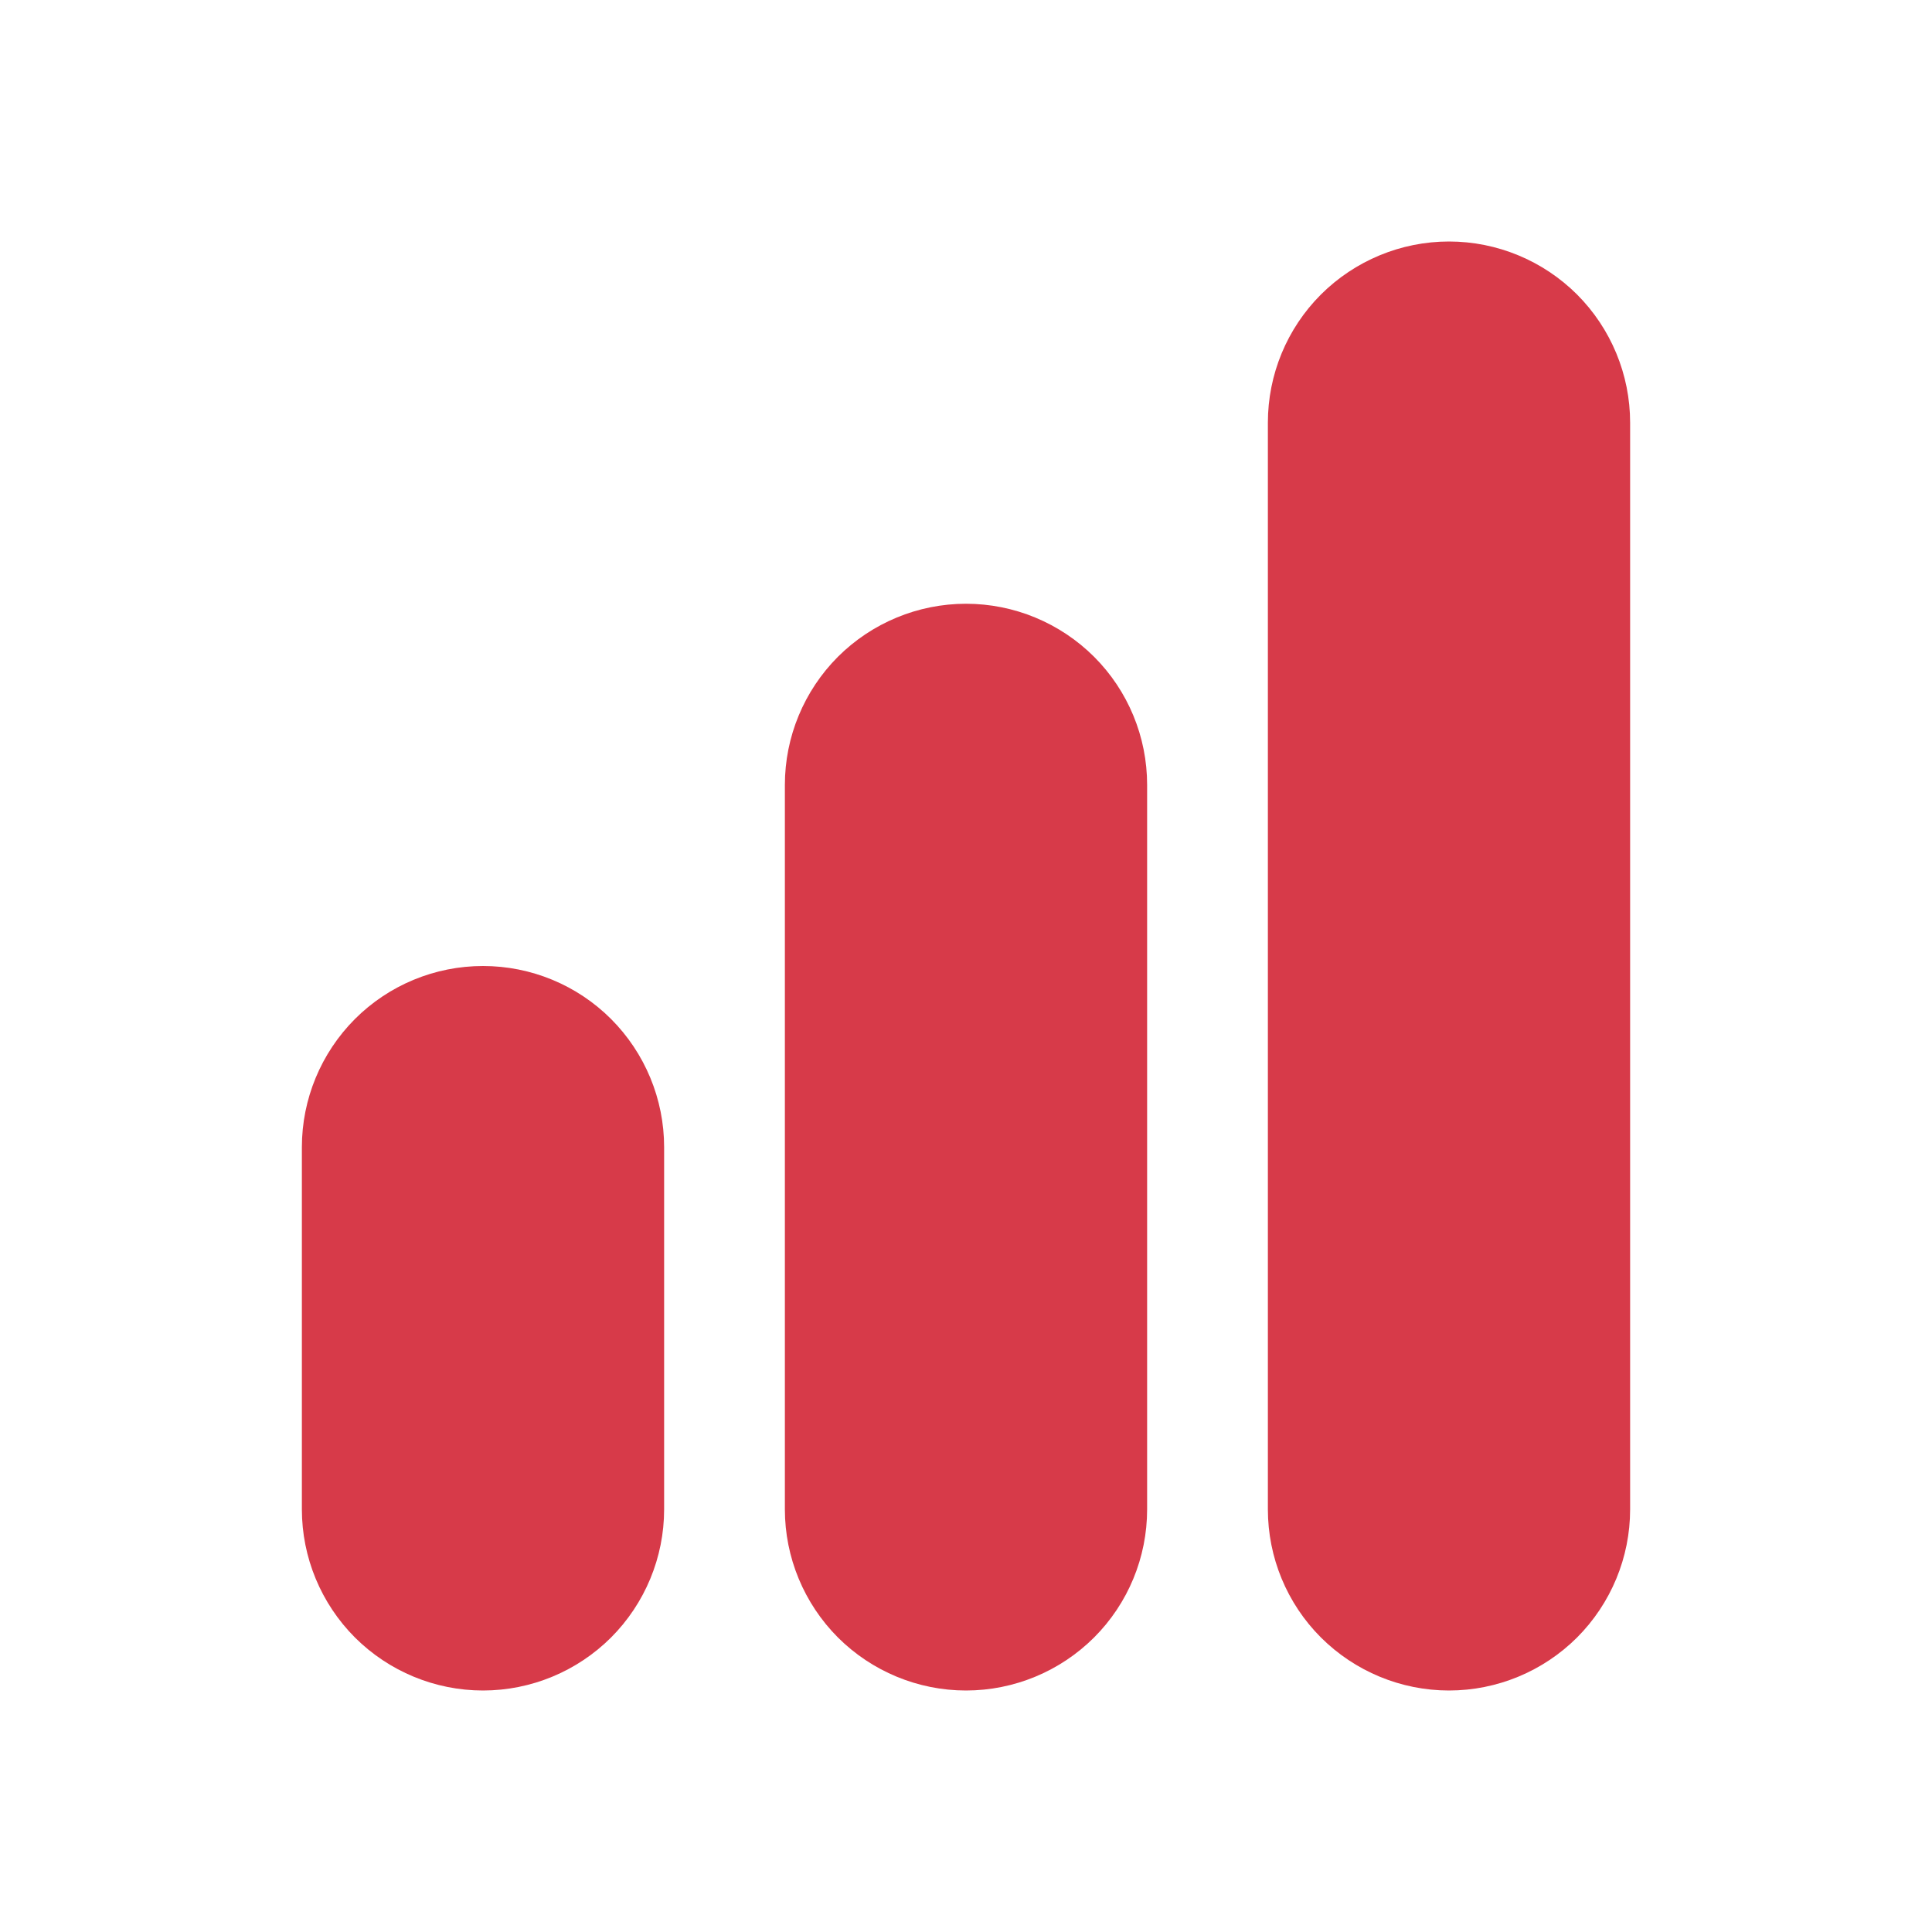 <svg width="20" height="20" viewBox="0 0 20 20" fill="none" xmlns="http://www.w3.org/2000/svg">
<path d="M16.875 4.375C16.875 3.878 16.677 3.401 16.326 3.049C15.974 2.698 15.497 2.5 15 2.5C14.503 2.5 14.026 2.698 13.674 3.049C13.322 3.401 13.125 3.878 13.125 4.375V15.625C13.125 16.122 13.322 16.599 13.674 16.951C14.026 17.302 14.503 17.5 15 17.5C15.497 17.5 15.974 17.302 16.326 16.951C16.677 16.599 16.875 16.122 16.875 15.625V4.375ZM11.875 8.125C11.875 7.628 11.678 7.151 11.326 6.799C10.974 6.448 10.497 6.25 10 6.25C9.503 6.25 9.026 6.448 8.674 6.799C8.323 7.151 8.125 7.628 8.125 8.125V15.625C8.125 16.122 8.323 16.599 8.674 16.951C9.026 17.302 9.503 17.5 10 17.5C10.497 17.5 10.974 17.302 11.326 16.951C11.678 16.599 11.875 16.122 11.875 15.625V8.125ZM5 10C5.497 10 5.974 10.197 6.326 10.549C6.677 10.901 6.875 11.378 6.875 11.875V15.625C6.875 16.122 6.677 16.599 6.326 16.951C5.974 17.302 5.497 17.5 5 17.5C4.503 17.5 4.026 17.302 3.674 16.951C3.323 16.599 3.125 16.122 3.125 15.625V11.875C3.125 11.378 3.323 10.901 3.674 10.549C4.026 10.197 4.503 10 5 10Z" fill="#D73A49"/>
</svg>
